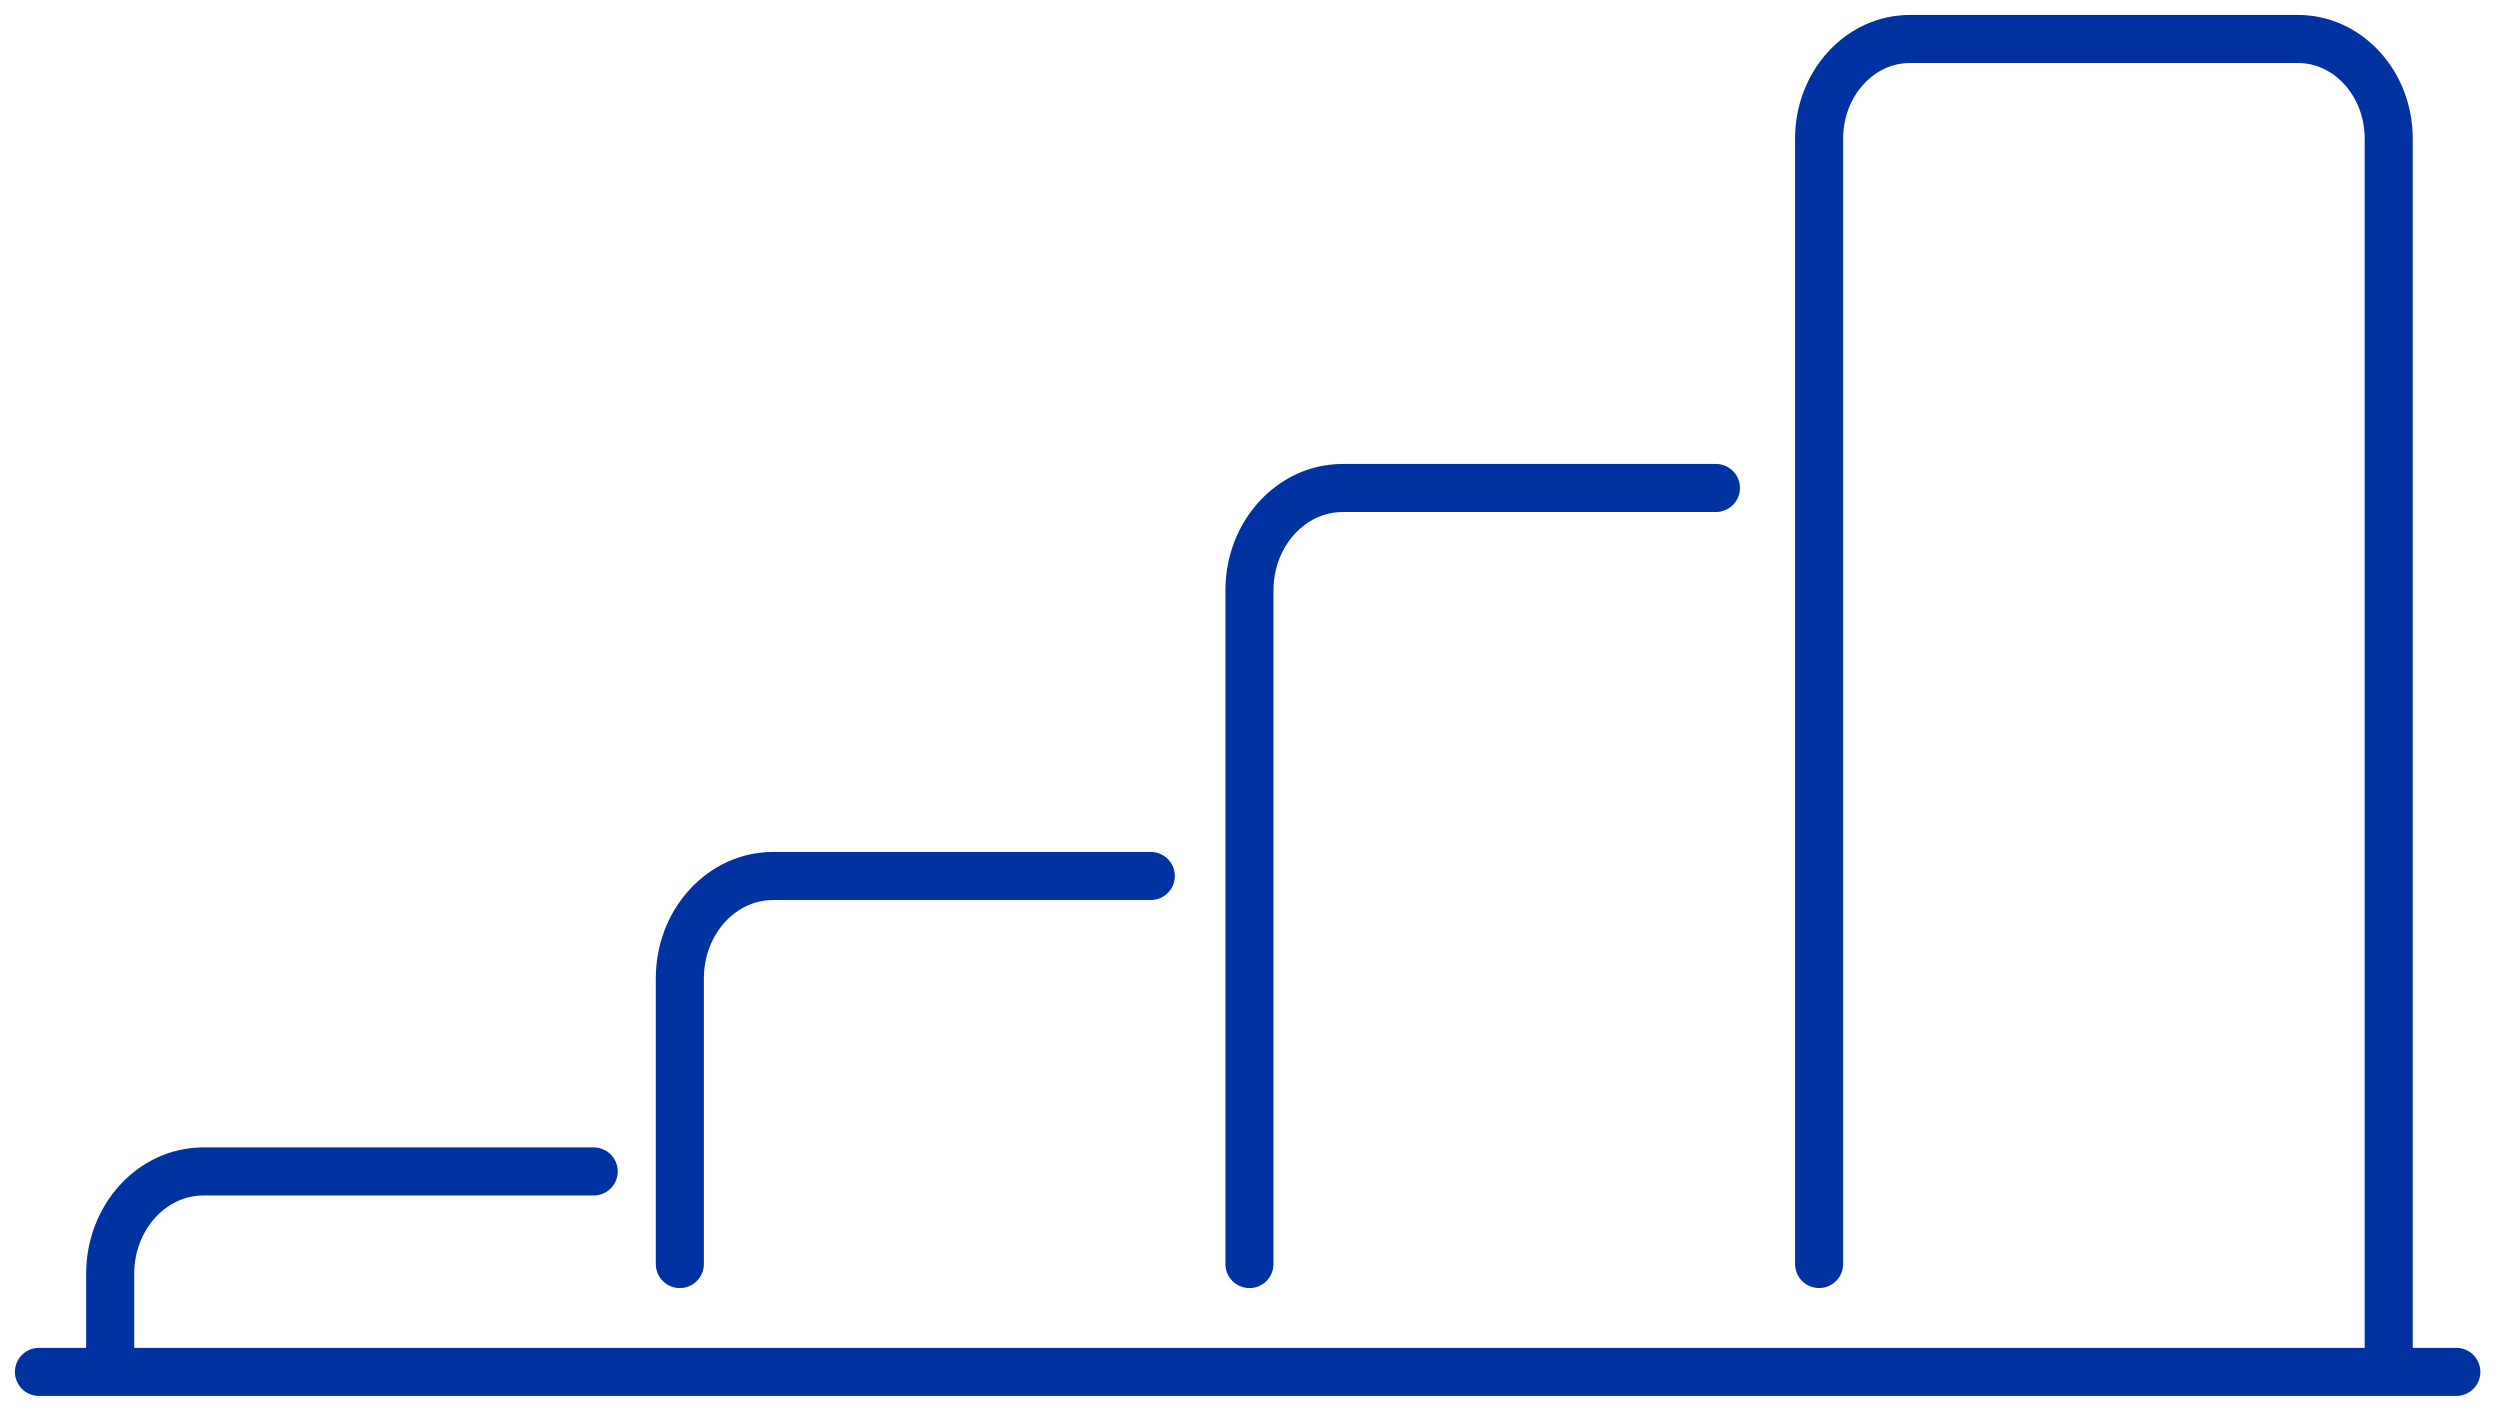 <svg width="78" height="44" viewBox="0 0 78 44" fill="none" xmlns="http://www.w3.org/2000/svg">
<path d="M53.537 15.225H41.892C40.285 15.225 38.983 16.655 38.983 18.418V39.438M74.528 42.698V4.326C74.528 2.608 73.26 1.216 71.696 1.216H59.589C58.024 1.216 56.756 2.608 56.756 4.326V39.437M35.905 27.331H24.119C22.513 27.331 21.211 28.761 21.211 30.524V39.438M18.524 36.549H6.347C4.74 36.549 3.438 37.979 3.438 39.742V42.698M1.215 42.803H76.638" stroke="#0033A1" stroke-width="1.5" stroke-miterlimit="10" stroke-linecap="round" stroke-linejoin="round"/>
</svg>
